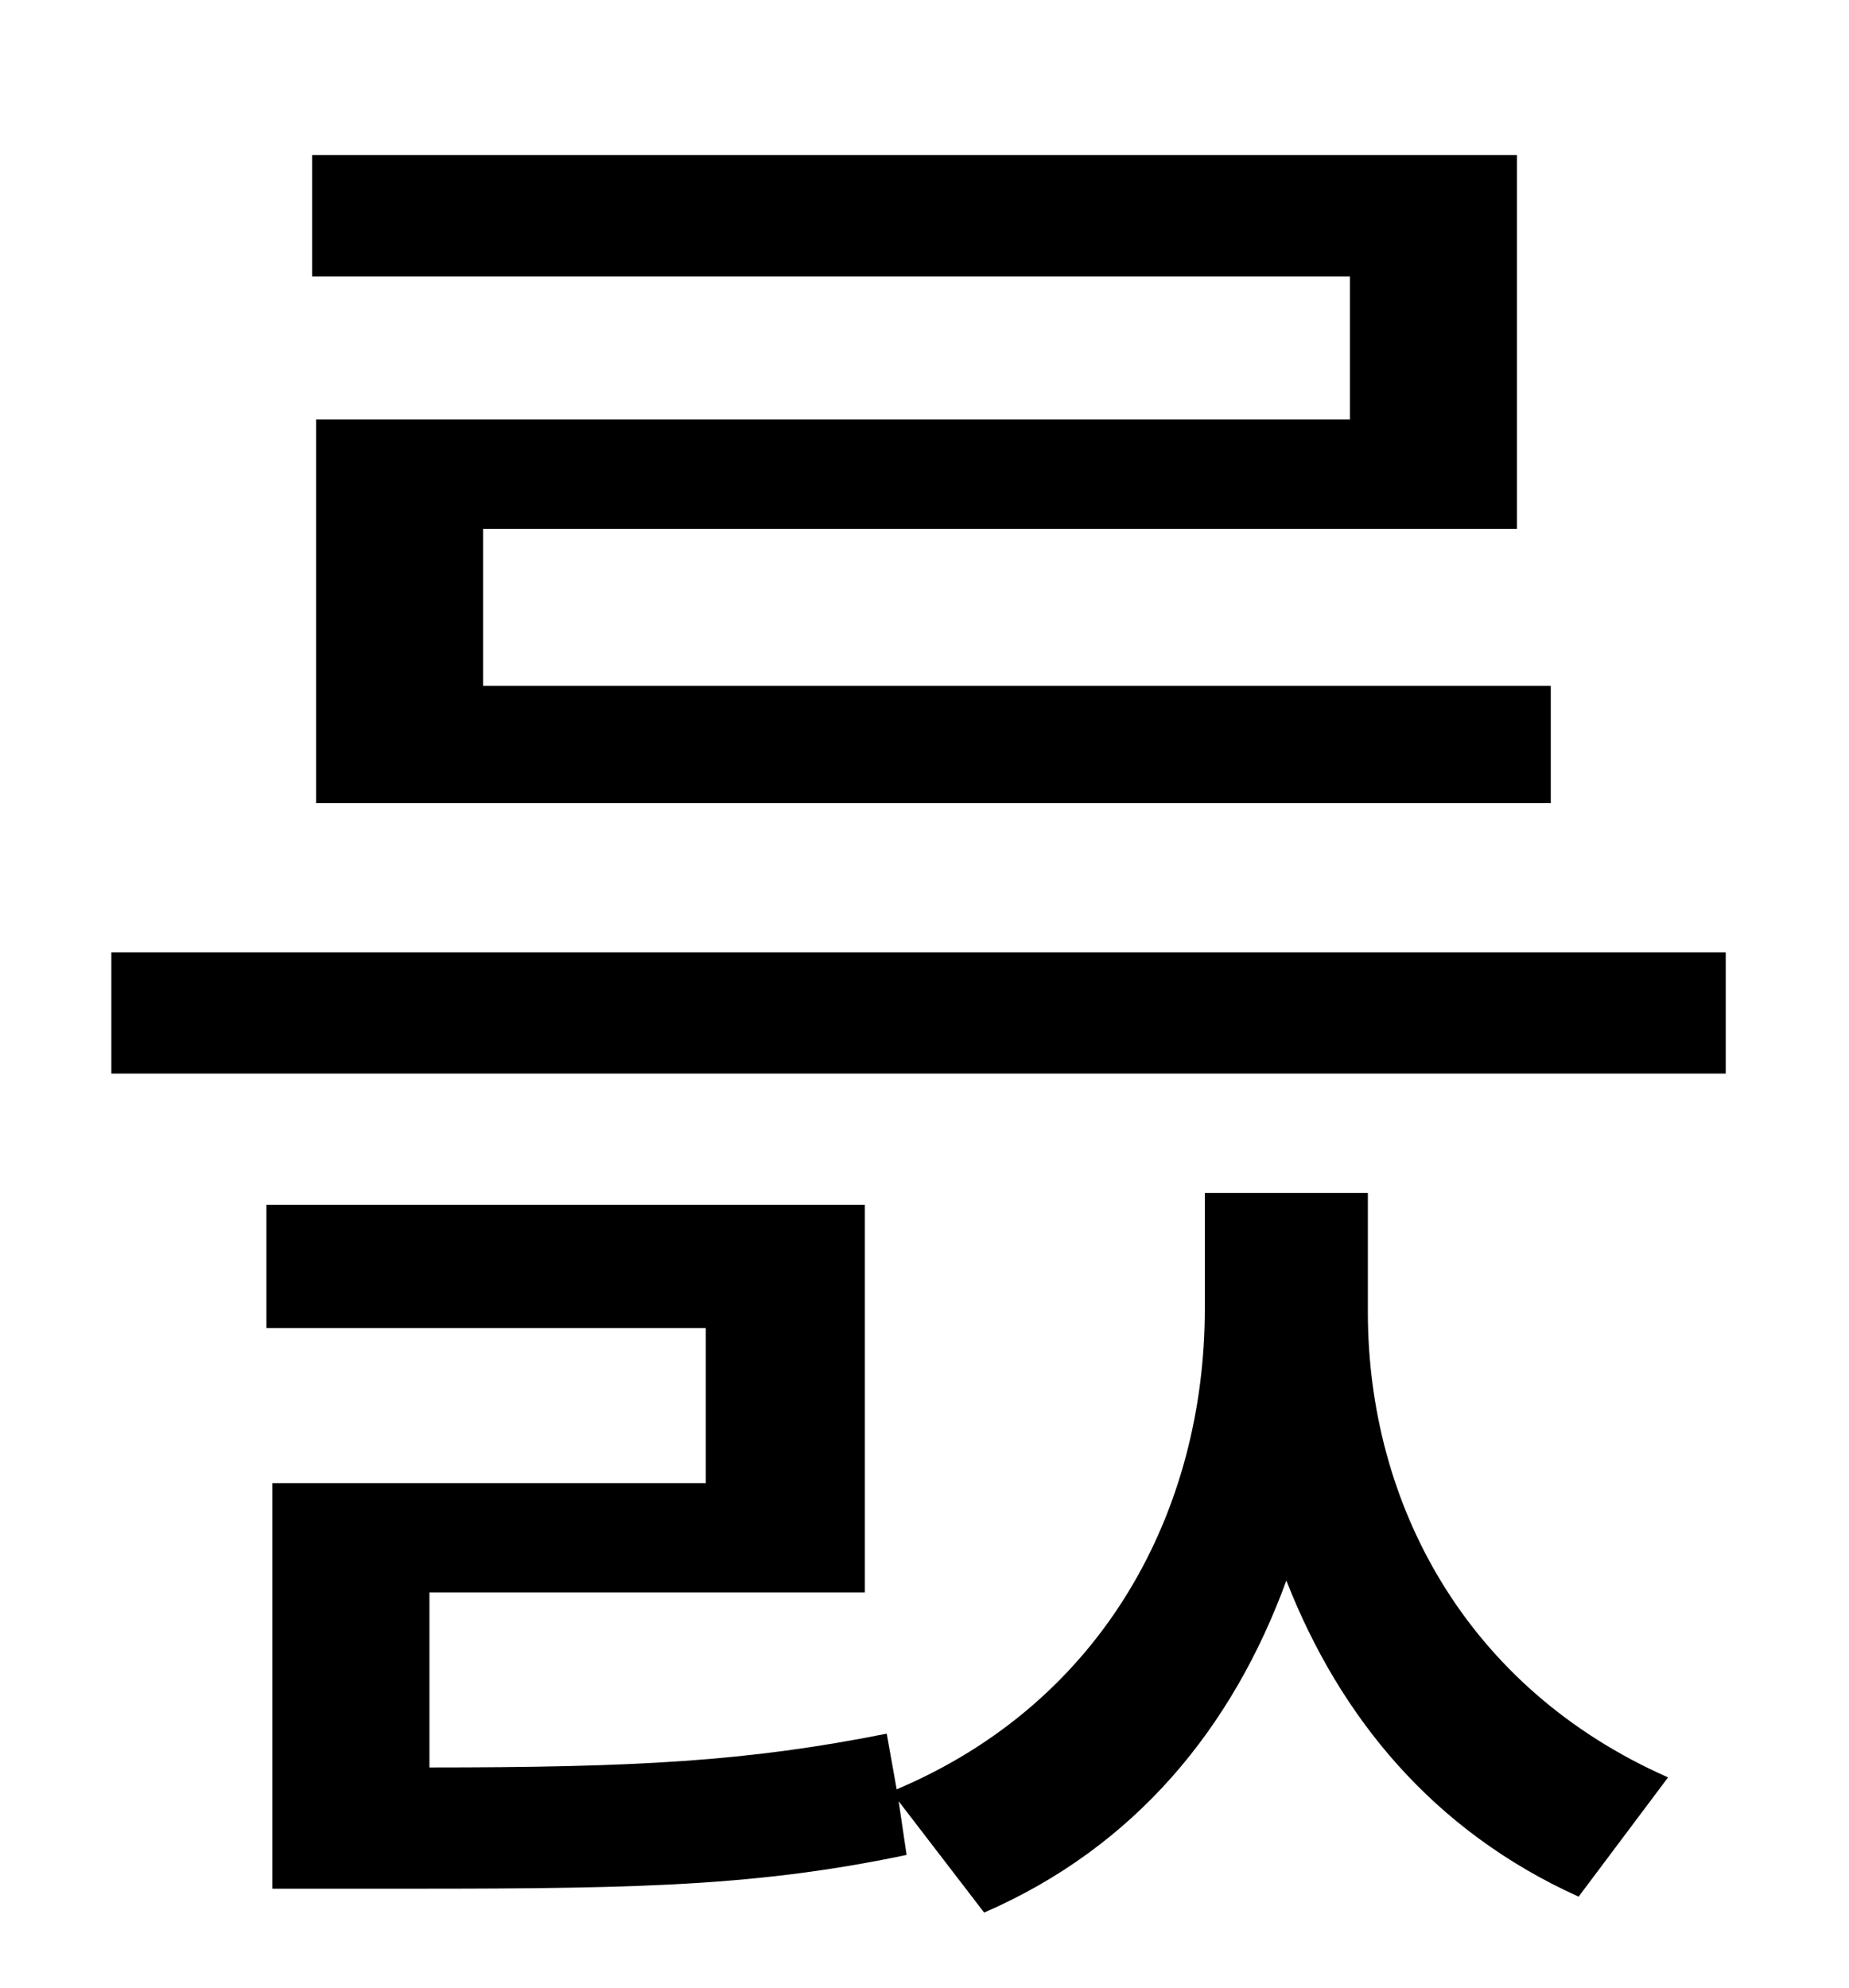<?xml version="1.0" standalone="no"?>
<!DOCTYPE svg PUBLIC "-//W3C//DTD SVG 1.1//EN" "http://www.w3.org/Graphics/SVG/1.1/DTD/svg11.dtd" >
<svg xmlns="http://www.w3.org/2000/svg" xmlns:xlink="http://www.w3.org/1999/xlink" version="1.1" viewBox="-10 0 930 1000">
   <path fill="currentColor"
d="M669 211v-72h-522v-61h606v188h-520v79h537v59h-621v-193h520zM678 600v60c0 96 49 189 151 234l-45 60c-73 -33 -120 -90 -147 -159c-27 74 -76 134 -152 167l-43 -56l4 27c-81 17 -145 17 -272 17h-47v-204h218v-78h-221v-62h301v195h-219v88c104 0 160 -3 230 -17
l5 28c104 -44 155 -140 155 -242v-58h82zM46 479h812v61h-812v-61z" />
</svg>
